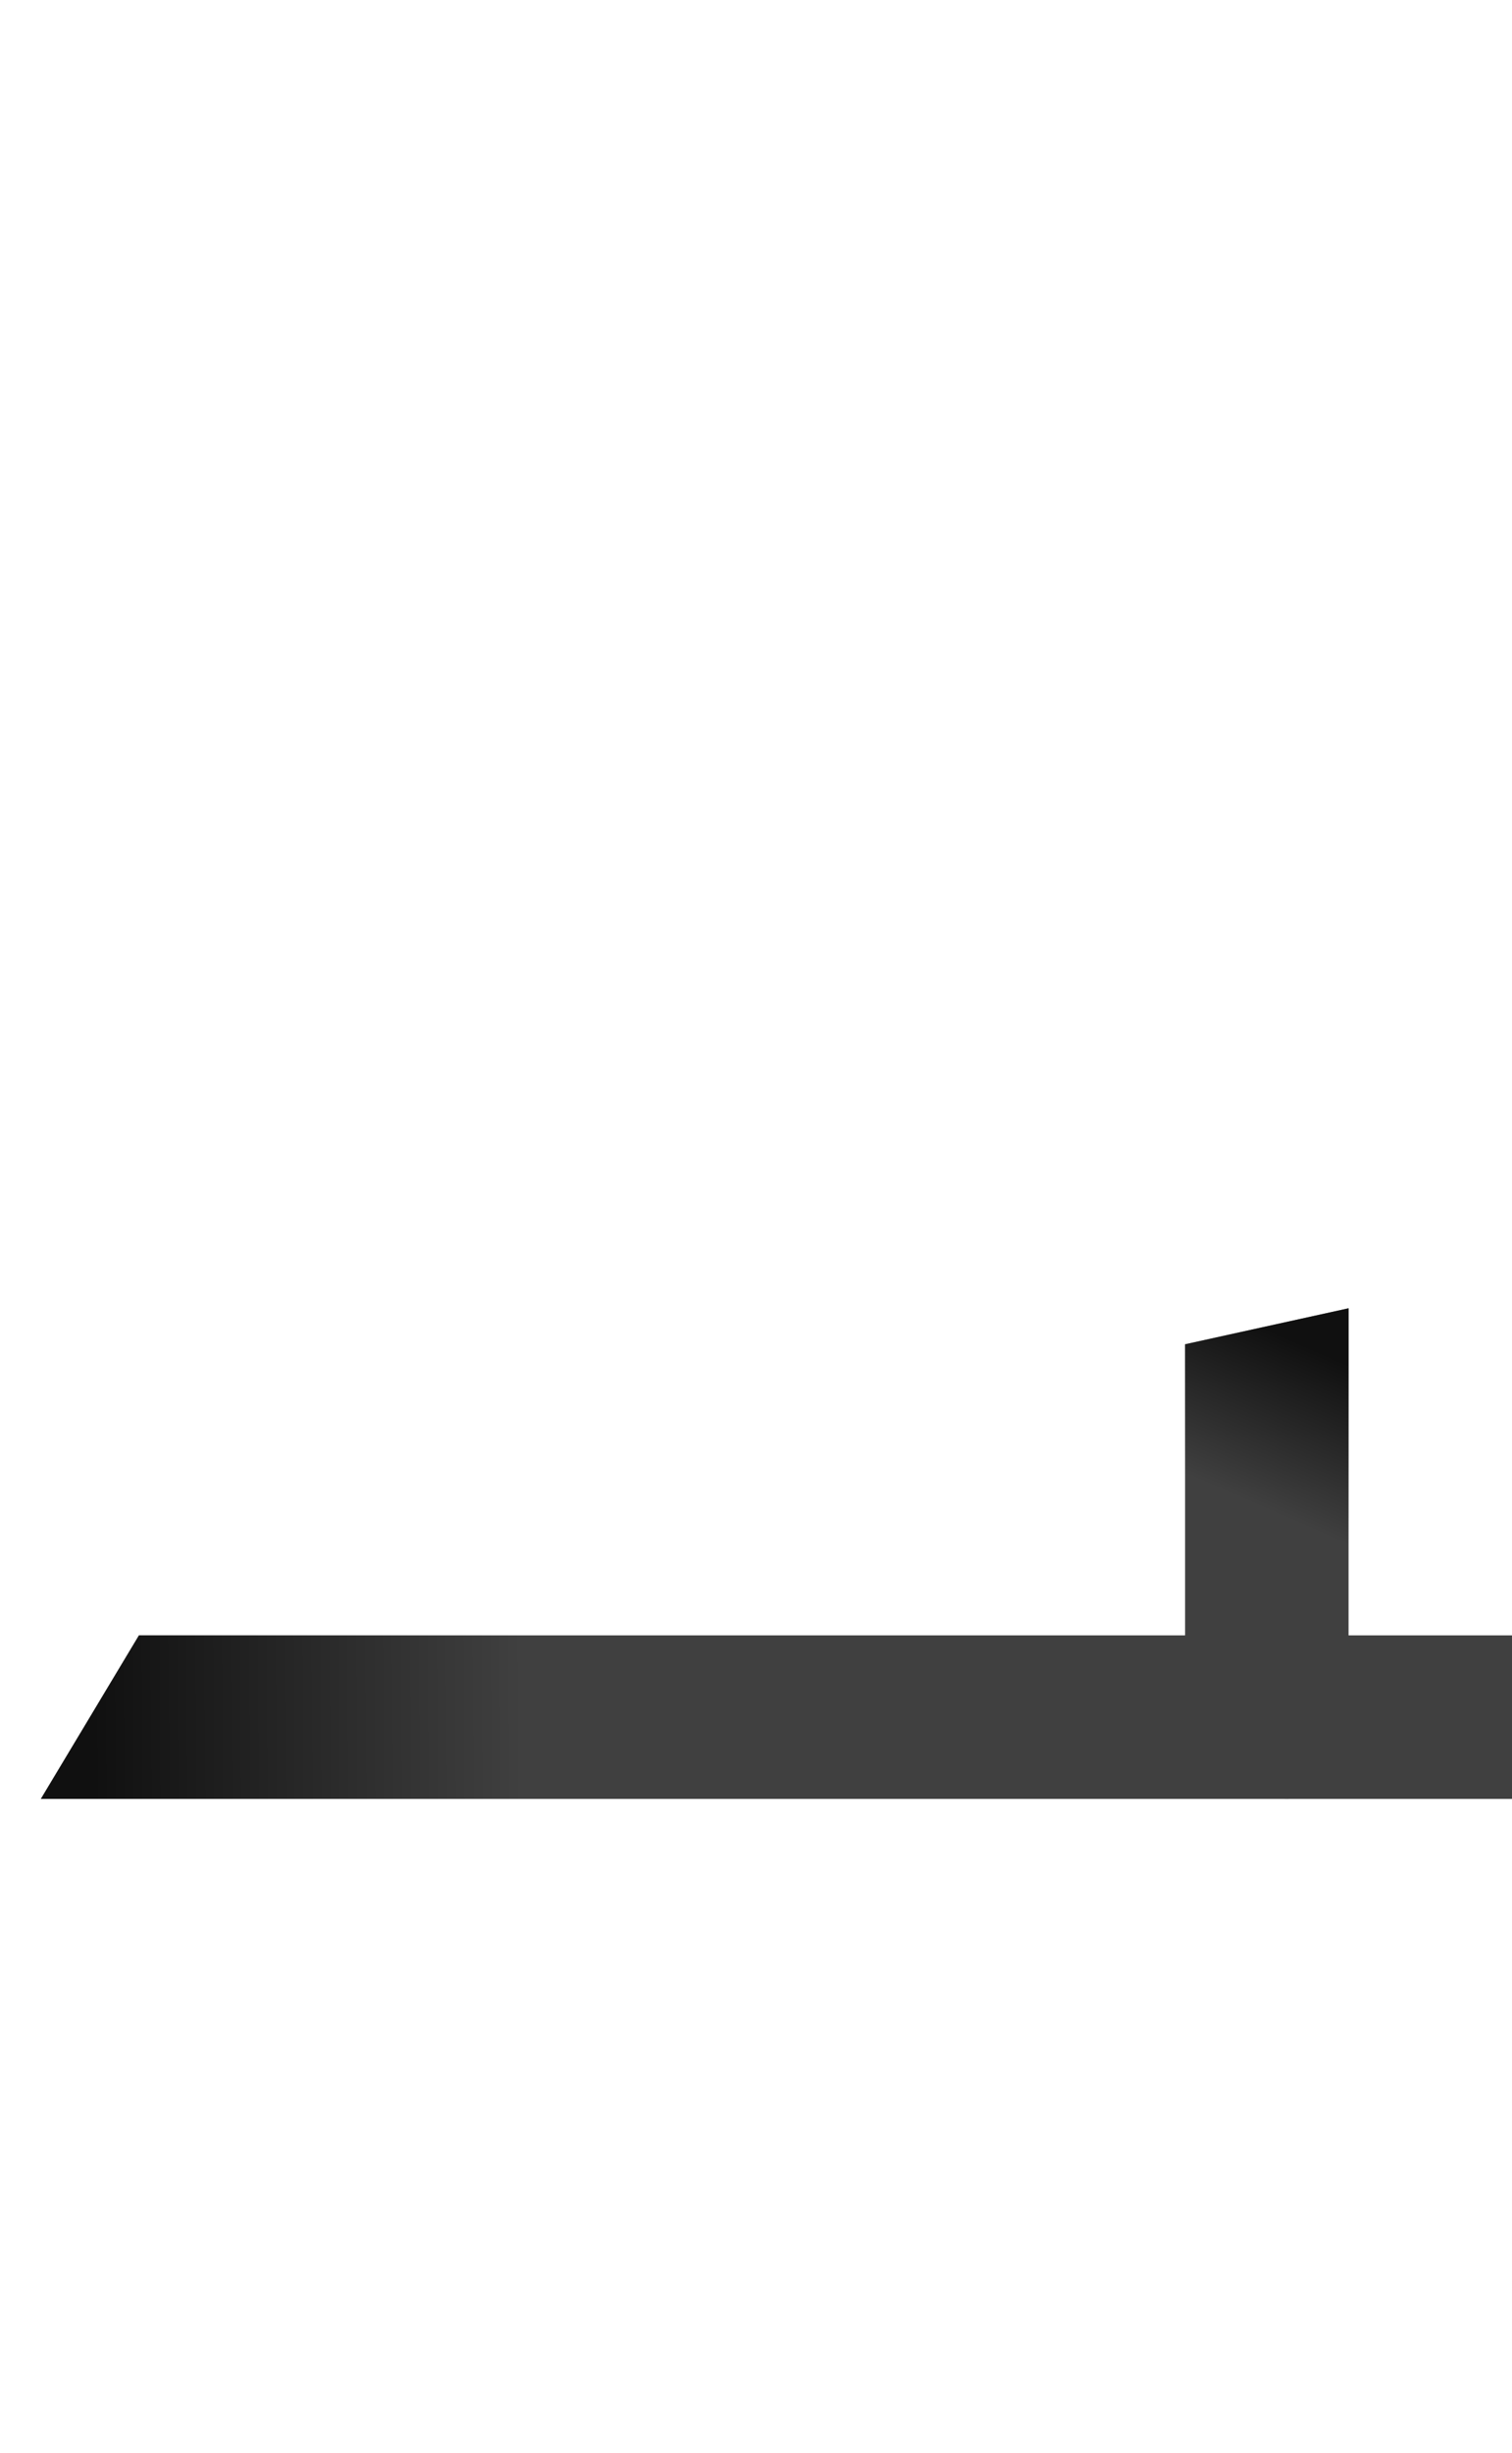 <?xml version="1.0" encoding="UTF-8" standalone="no"?>
<svg
   version="1.1"
   viewBox="0 0 925.0 1500.0"
   width="925.0"
   height="1500.0"
   id="svg17"
   sodipodi:docname="behDotless-ar.fina.svg"
   inkscape:version="1.1.1 (c3084ef, 2021-09-22)"
   xmlns:inkscape="http://www.inkscape.org/namespaces/inkscape"
   xmlns:sodipodi="http://sodipodi.sourceforge.net/DTD/sodipodi-0.dtd"
   xmlns:xlink="http://www.w3.org/1999/xlink"
   xmlns="http://www.w3.org/2000/svg"
   xmlns:svg="http://www.w3.org/2000/svg">
  <defs
     id="defs19">
    <linearGradient
       inkscape:collect="always"
       id="linearGradient1657">
      <stop
         style="stop-color:#000000;stop-opacity:1;"
         offset="0"
         id="stop1653" />
      <stop
         style="stop-color:#000000;stop-opacity:0;"
         offset="1"
         id="stop1655" />
    </linearGradient>
    <linearGradient
       inkscape:collect="always"
       xlink:href="#linearGradient1657"
       id="linearGradient1659"
       x1="57.215"
       y1="51.007"
       x2="318.825"
       y2="53.02"
       gradientUnits="userSpaceOnUse" />
    <linearGradient
       inkscape:collect="always"
       xlink:href="#linearGradient1657"
       id="linearGradient1968"
       gradientUnits="userSpaceOnUse"
       x1="773.993"
       y1="290.604"
       x2="783.926"
       y2="63.087" />
    <linearGradient
       inkscape:collect="always"
       xlink:href="#linearGradient1657"
       id="linearGradient2050"
       gradientUnits="userSpaceOnUse"
       x1="771.98"
       y1="288.591"
       x2="731.577"
       y2="195.973"
       gradientTransform="translate(0,-380)" />
  </defs>
  <sodipodi:namedview
     objecttolerance="1"
     gridtolerance="1"
     guidetolerance="1"
     id="namedview11"
     pagecolor="#ffffff"
     bordercolor="#cccccc"
     borderopacity="1"
     inkscape:pageshadow="0"
     inkscape:pageopacity="1"
     inkscape:pagecheckerboard="0"
     showgrid="false"
     inkscape:current-layer="svg17">
    <sodipodi:guide
       position="0,400"
       orientation="0,-1"
       id="guide9" />
  </sodipodi:namedview>
  <g
     transform="matrix(1 0 0 -1 0 1100.0)"
     id="g15">
    <path
       opacity="0.75"
       d="M725.0 0.0H945.0V100.0H725.0V0.0ZM410.0 390.0ZM410.0 -150.0ZM400.0 332.0ZM410.0 550.0ZM410.0 -150.0ZM25.0 0.0H725.0V100.0H85.0L25.0 0.0ZM708.0 483.0ZM708.0 -150.0ZM700.0 422.0ZM708.0 550.0ZM708.0 -150.0ZM605.0 0.0H785.0C785.0 0.0 825.0 -2.0 825.0 23.0V300.0L725.0 278.0V100.0H605.0V0.0Z"
       id="path13" />
  </g>
  <g
     transform="matrix(1 0 0 -1 0 1100.0)"
     id="g1651"
     style="fill-opacity:1;fill:url(#linearGradient1659)">
    <path
       opacity="0.75"
       d="M725.0 0.0H945.0V100.0H725.0V0.0ZM410.0 390.0ZM410.0 -150.0ZM400.0 332.0ZM410.0 550.0ZM410.0 -150.0ZM25.0 0.0H725.0V100.0H85.0L25.0 0.0ZM708.0 483.0ZM708.0 -150.0ZM700.0 422.0ZM708.0 550.0ZM708.0 -150.0ZM605.0 0.0H785.0C785.0 0.0 825.0 -2.0 825.0 23.0V300.0L725.0 278.0V100.0H605.0V0.0Z"
       id="path1649"
       style="fill-opacity:1;fill:url(#linearGradient1659)" />
  </g>
  <g
     transform="matrix(1,0,0,-1,0,720)"
     id="g1947"
     style="fill:url(#linearGradient1968);fill-opacity:1">
    <path
       opacity="0.75"
       d="m 725,-380 h 220 v 100 H 725 Z M 410,10 Z m 0,-540 z m -10,482 z m 10,218 z m 0,-700 z M 25,-380 h 700 v 100 H 85 Z m 683,483 z m 0,-633 z m -8,572 z m 8,128 z m 0,-700 z m -103,150 h 180 c 0,0 40,-2 40,23 V -80 L 725,-102 V -280 H 605 Z"
       id="path1945"
       style="fill:url(#linearGradient2050);fill-opacity:1" />
  </g>
</svg>
